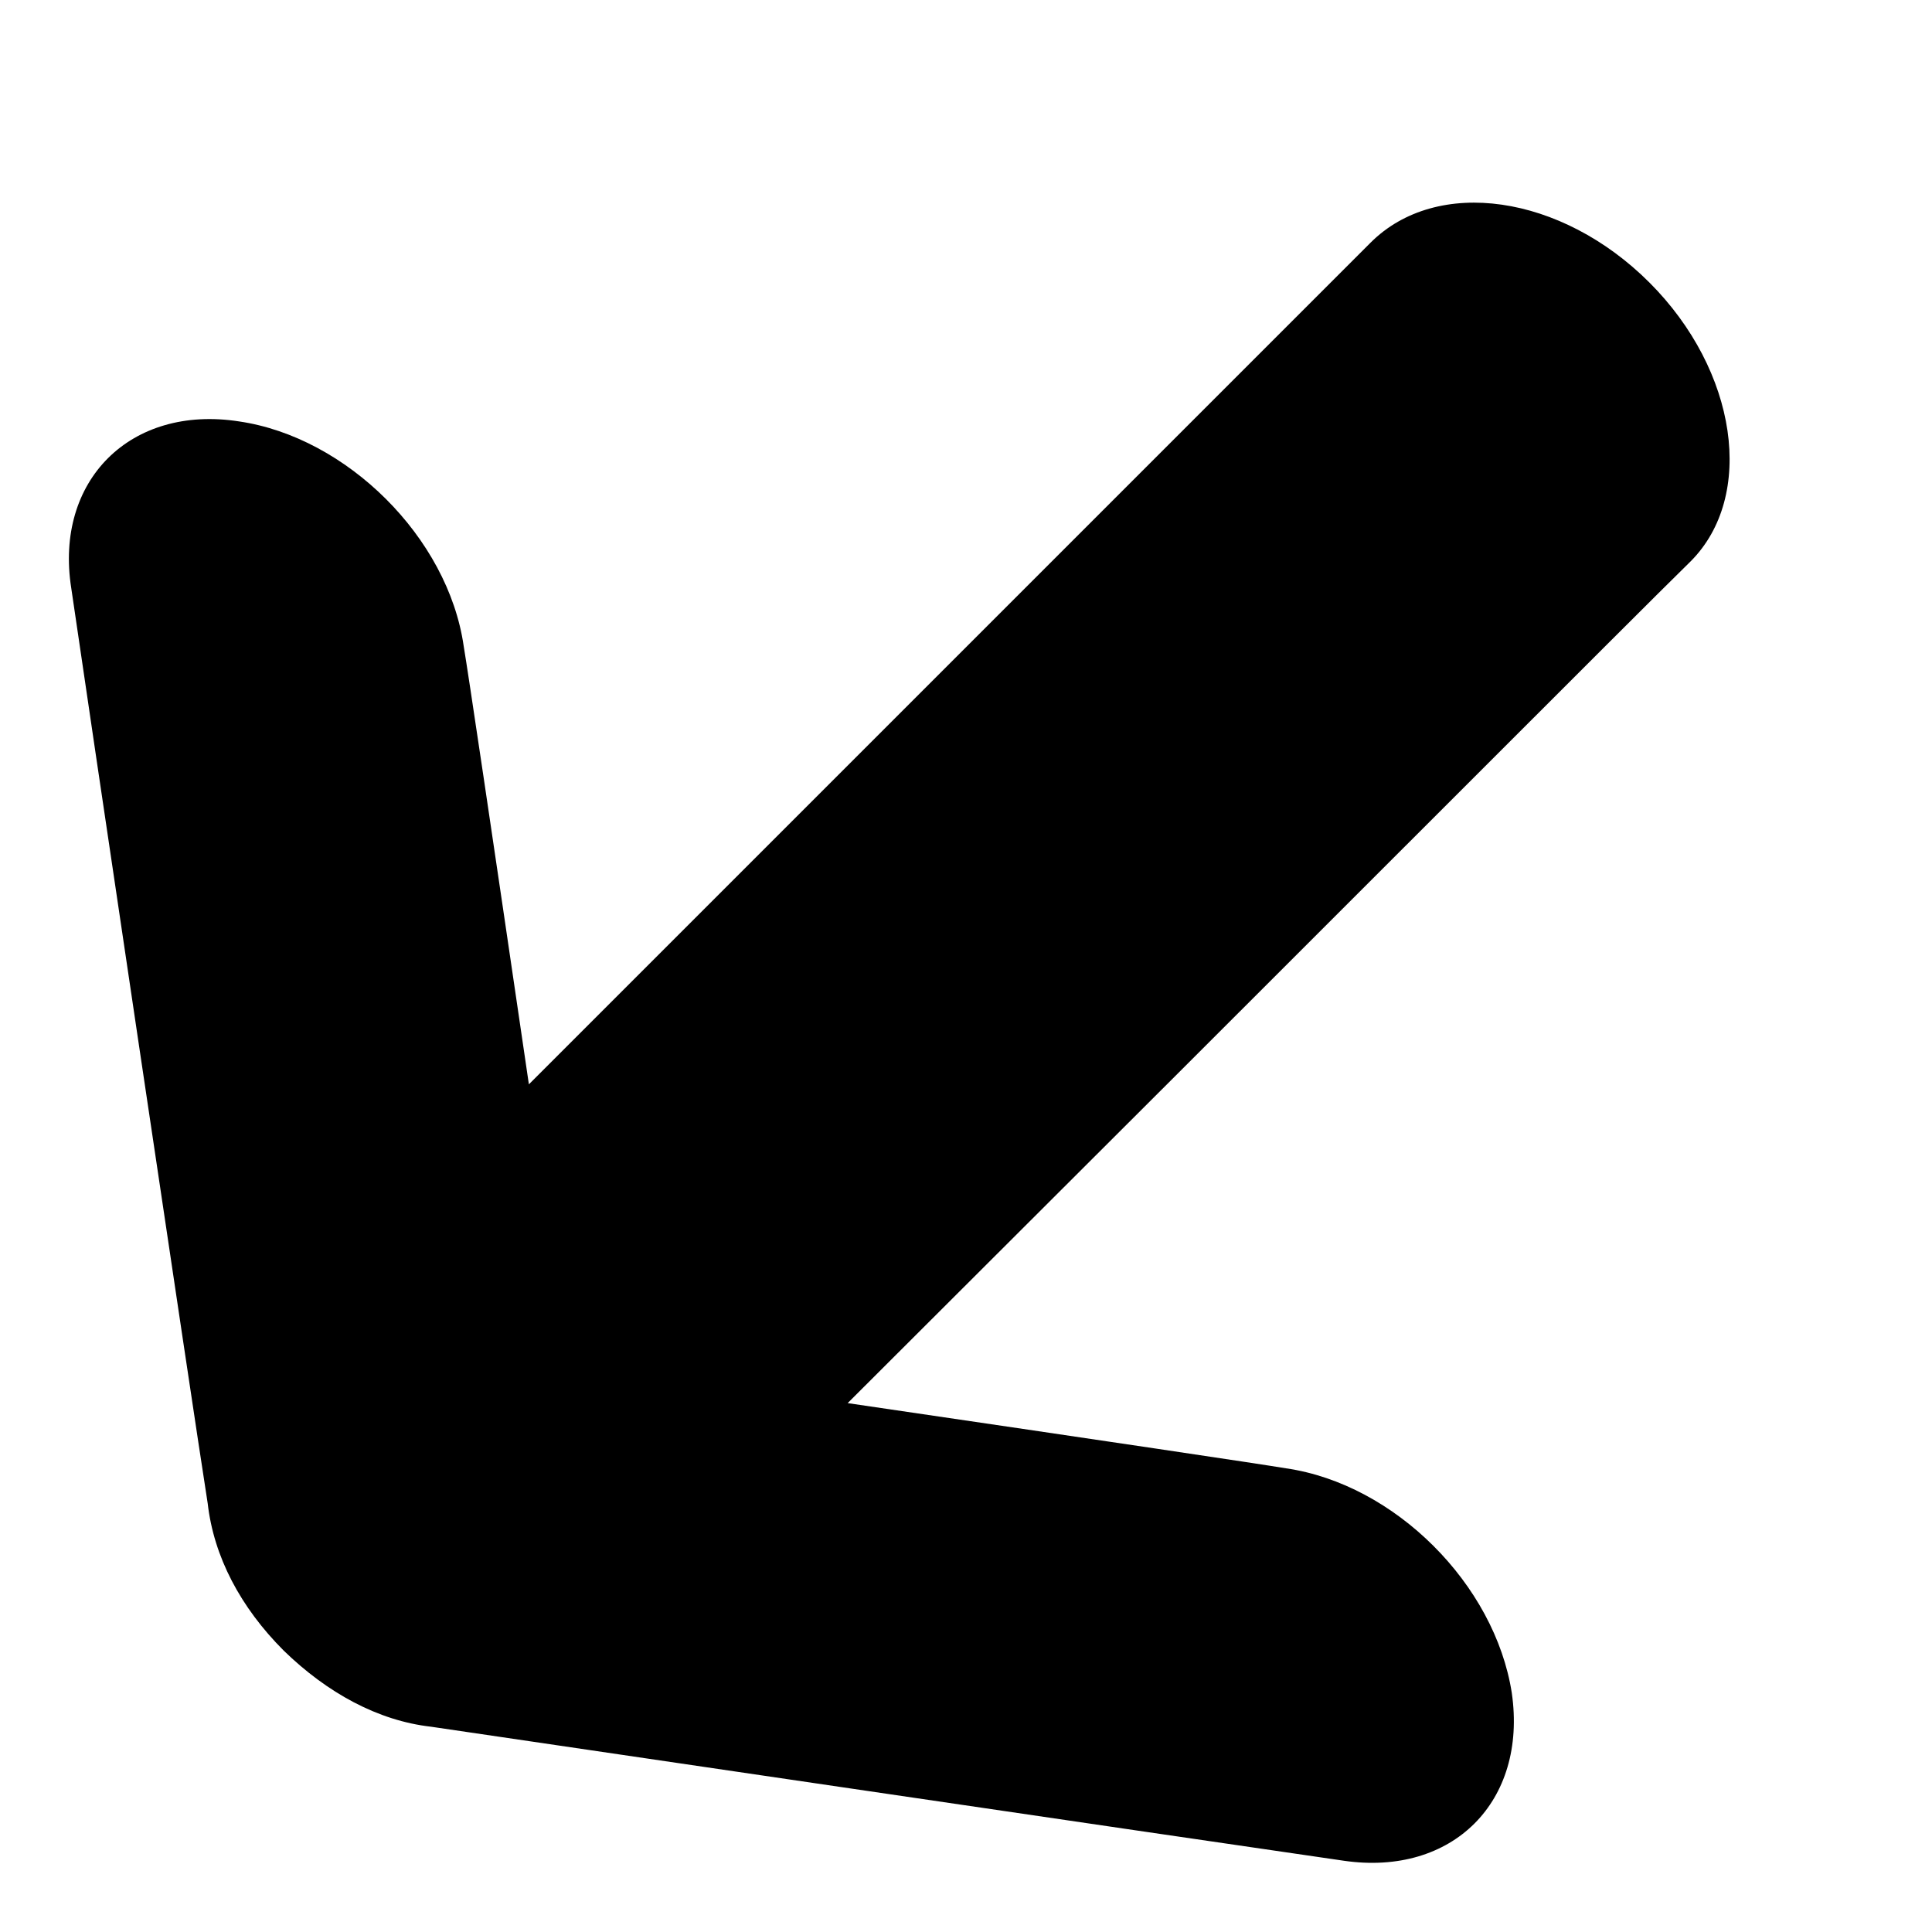 <?xml version="1.0" encoding="UTF-8" standalone="no"?>
<!DOCTYPE svg PUBLIC "-//W3C//DTD SVG 1.1//EN" "http://www.w3.org/Graphics/SVG/1.1/DTD/svg11.dtd">
<svg version="1.1" xmlns="http://www.w3.org/2000/svg" xmlns:xlink="http://www.w3.org/1999/xlink" preserveAspectRatio="xMidYMid meet" viewBox="0 0 16 16" width="16" height="16"><defs><path d="M3.57 14.3C3.13 14.25 2.71 14.02 2.35 13.67C1.99 13.31 1.77 12.89 1.72 12.45C1.6 11.69 0.7 5.63 0.59 4.87C0.45 3.98 1.08 3.35 1.98 3.49C2.87 3.62 3.71 4.45 3.84 5.35C3.88 5.59 4.06 6.8 4.38 8.98C8.56 4.8 10.89 2.47 11.35 2.01C11.9 1.46 12.93 1.61 13.66 2.34C14.39 3.07 14.54 4.11 14 4.65C13.53 5.11 11.21 7.44 7.02 11.62C9.2 11.94 10.41 12.12 10.65 12.16C11.55 12.29 12.38 13.12 12.52 14.02C12.65 14.92 12.03 15.54 11.13 15.41C9.61 15.19 4.32 14.41 3.57 14.3Z" id="a1a82d9dvu"></path></defs><g><g><g><use xlink:href="#a1a82d9dvu" opacity="1" fill="#000000" fill-opacity="1"></use><g><use xlink:href="#a1a82d9dvu" opacity="1" fill-opacity="0" stroke="#000000" stroke-width="1" stroke-opacity="0"></use></g></g></g></g></svg>